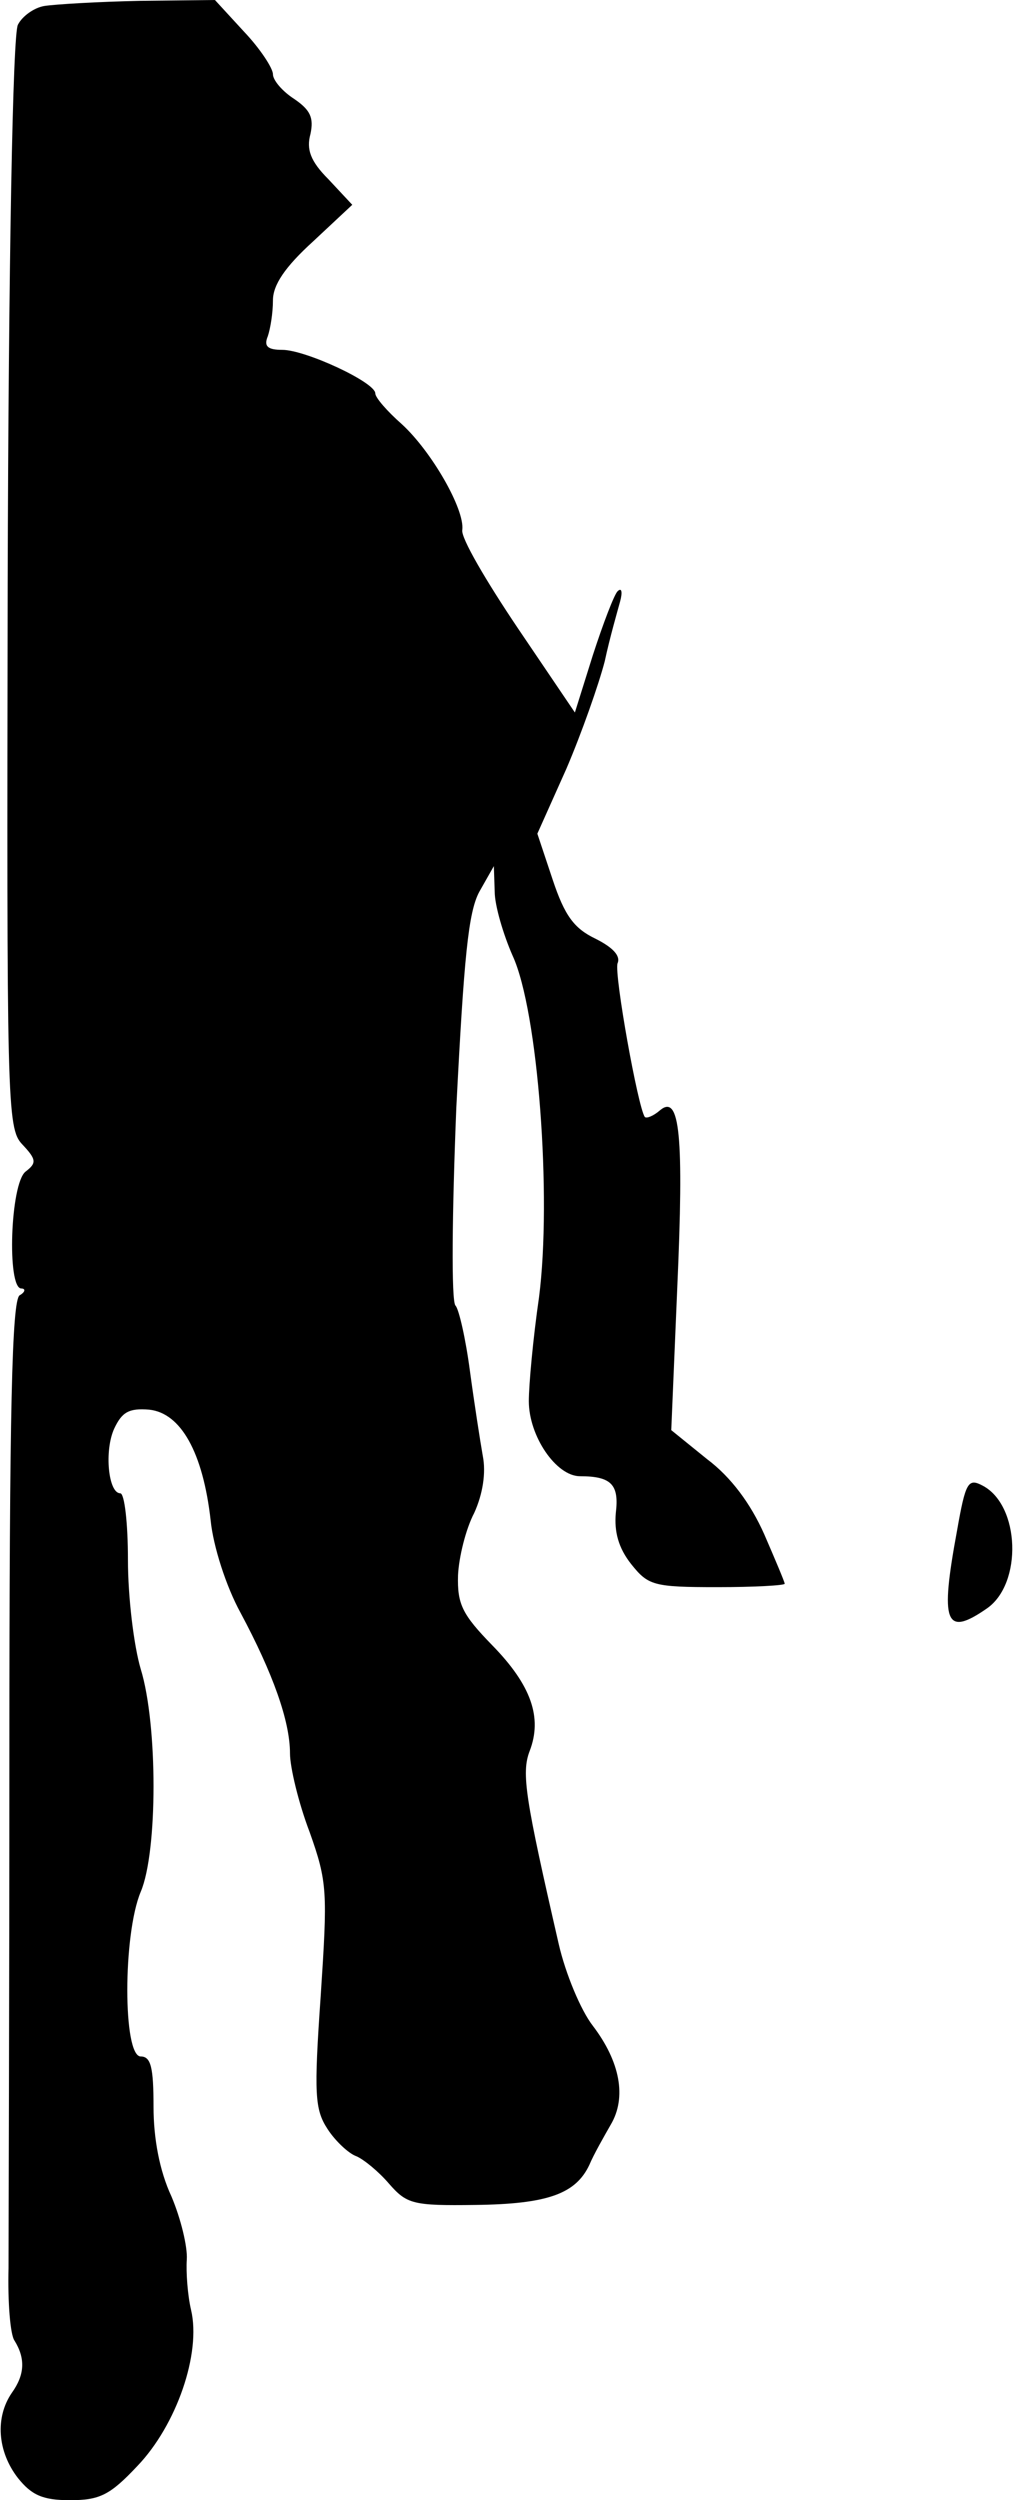 <?xml version="1.0" standalone="no"?>
<!DOCTYPE svg PUBLIC "-//W3C//DTD SVG 20010904//EN"
 "http://www.w3.org/TR/2001/REC-SVG-20010904/DTD/svg10.dtd">
<svg version="1.0" xmlns="http://www.w3.org/2000/svg"
 width="119pt" height="293pt" viewBox="0 0 119 293"
 preserveAspectRatio="xMidYMid meet">
<g transform="translate(0,293) scale(0.1,-0.1)"
fill="#000000" stroke="none">
<path fill="#000000" stroke="none" d="M52 2923 c-12 -2 -26 -12 -31 -22 -6
-10 -11 -279 -12 -655 -1 -608 -1 -638 17 -657 17 -18 17 -22 4 -32 -18 -14
-22 -137 -5 -137 5 0 5 -4 -2 -8 -9 -6 -12 -134 -12 -537 0 -292 -1 -563 -1
-603 -1 -40 2 -78 7 -85 13 -21 12 -40 -3 -61 -20 -29 -17 -69 7 -100 16 -20
29 -26 61 -26 35 0 47 6 79 40 46 48 75 132 63 183 -4 17 -6 44 -5 59 1 15 -7
48 -18 74 -14 30 -21 68 -21 105 0 46 -3 59 -15 59 -21 0 -21 143 0 193 20 47
20 196 0 261 -8 27 -15 84 -15 128 0 43 -4 78 -9 78 -14 0 -19 50 -7 76 9 19
17 24 41 22 37 -4 63 -50 72 -130 3 -30 18 -77 35 -108 38 -71 58 -127 58
-165 0 -16 10 -58 23 -92 21 -59 21 -70 13 -192 -8 -115 -7 -133 8 -156 9 -14
25 -29 34 -32 9 -4 26 -18 38 -32 21 -24 28 -26 101 -25 85 1 118 13 134 47 5
12 17 33 25 47 19 32 11 74 -21 116 -14 18 -32 61 -40 96 -39 170 -44 200 -34
226 15 39 2 77 -44 124 -35 36 -41 48 -40 82 1 21 9 54 19 73 10 22 14 47 10
67 -3 17 -10 62 -15 99 -5 38 -13 73 -17 77 -5 5 -4 108 1 232 9 176 14 229
27 253 l17 30 1 -30 c0 -16 10 -50 21 -75 30 -65 46 -283 31 -400 -7 -48 -12
-103 -12 -122 0 -41 32 -88 60 -88 37 0 46 -10 42 -43 -2 -22 3 -41 18 -60 20
-25 26 -27 101 -27 43 0 79 2 79 4 0 2 -11 28 -24 58 -16 36 -39 67 -67 88
l-42 34 7 166 c8 180 3 228 -20 209 -8 -7 -16 -10 -18 -8 -8 11 -36 167 -32
180 4 9 -6 19 -26 29 -25 12 -36 27 -50 69 l-18 54 34 76 c18 42 38 99 45 126
6 28 15 59 18 70 3 11 2 17 -3 12 -4 -4 -17 -38 -29 -75 l-21 -67 -67 99 c-37
55 -67 106 -65 115 3 24 -36 92 -71 124 -17 15 -31 31 -31 36 0 13 -82 51
-109 51 -17 0 -22 4 -17 16 3 9 6 27 6 42 0 18 14 39 47 69 l46 43 -28 30
c-21 21 -26 35 -21 53 4 19 0 28 -19 41 -14 9 -25 22 -25 29 0 7 -15 30 -34
50 l-34 37 -88 -1 c-49 -1 -99 -4 -112 -6z"/>
<path fill="#000000" stroke="none" d="M1122 1136 c-20 -108 -14 -125 35 -91
42 29 39 121 -5 144 -17 9 -20 4 -30 -53z"/>
</g>
</svg>
